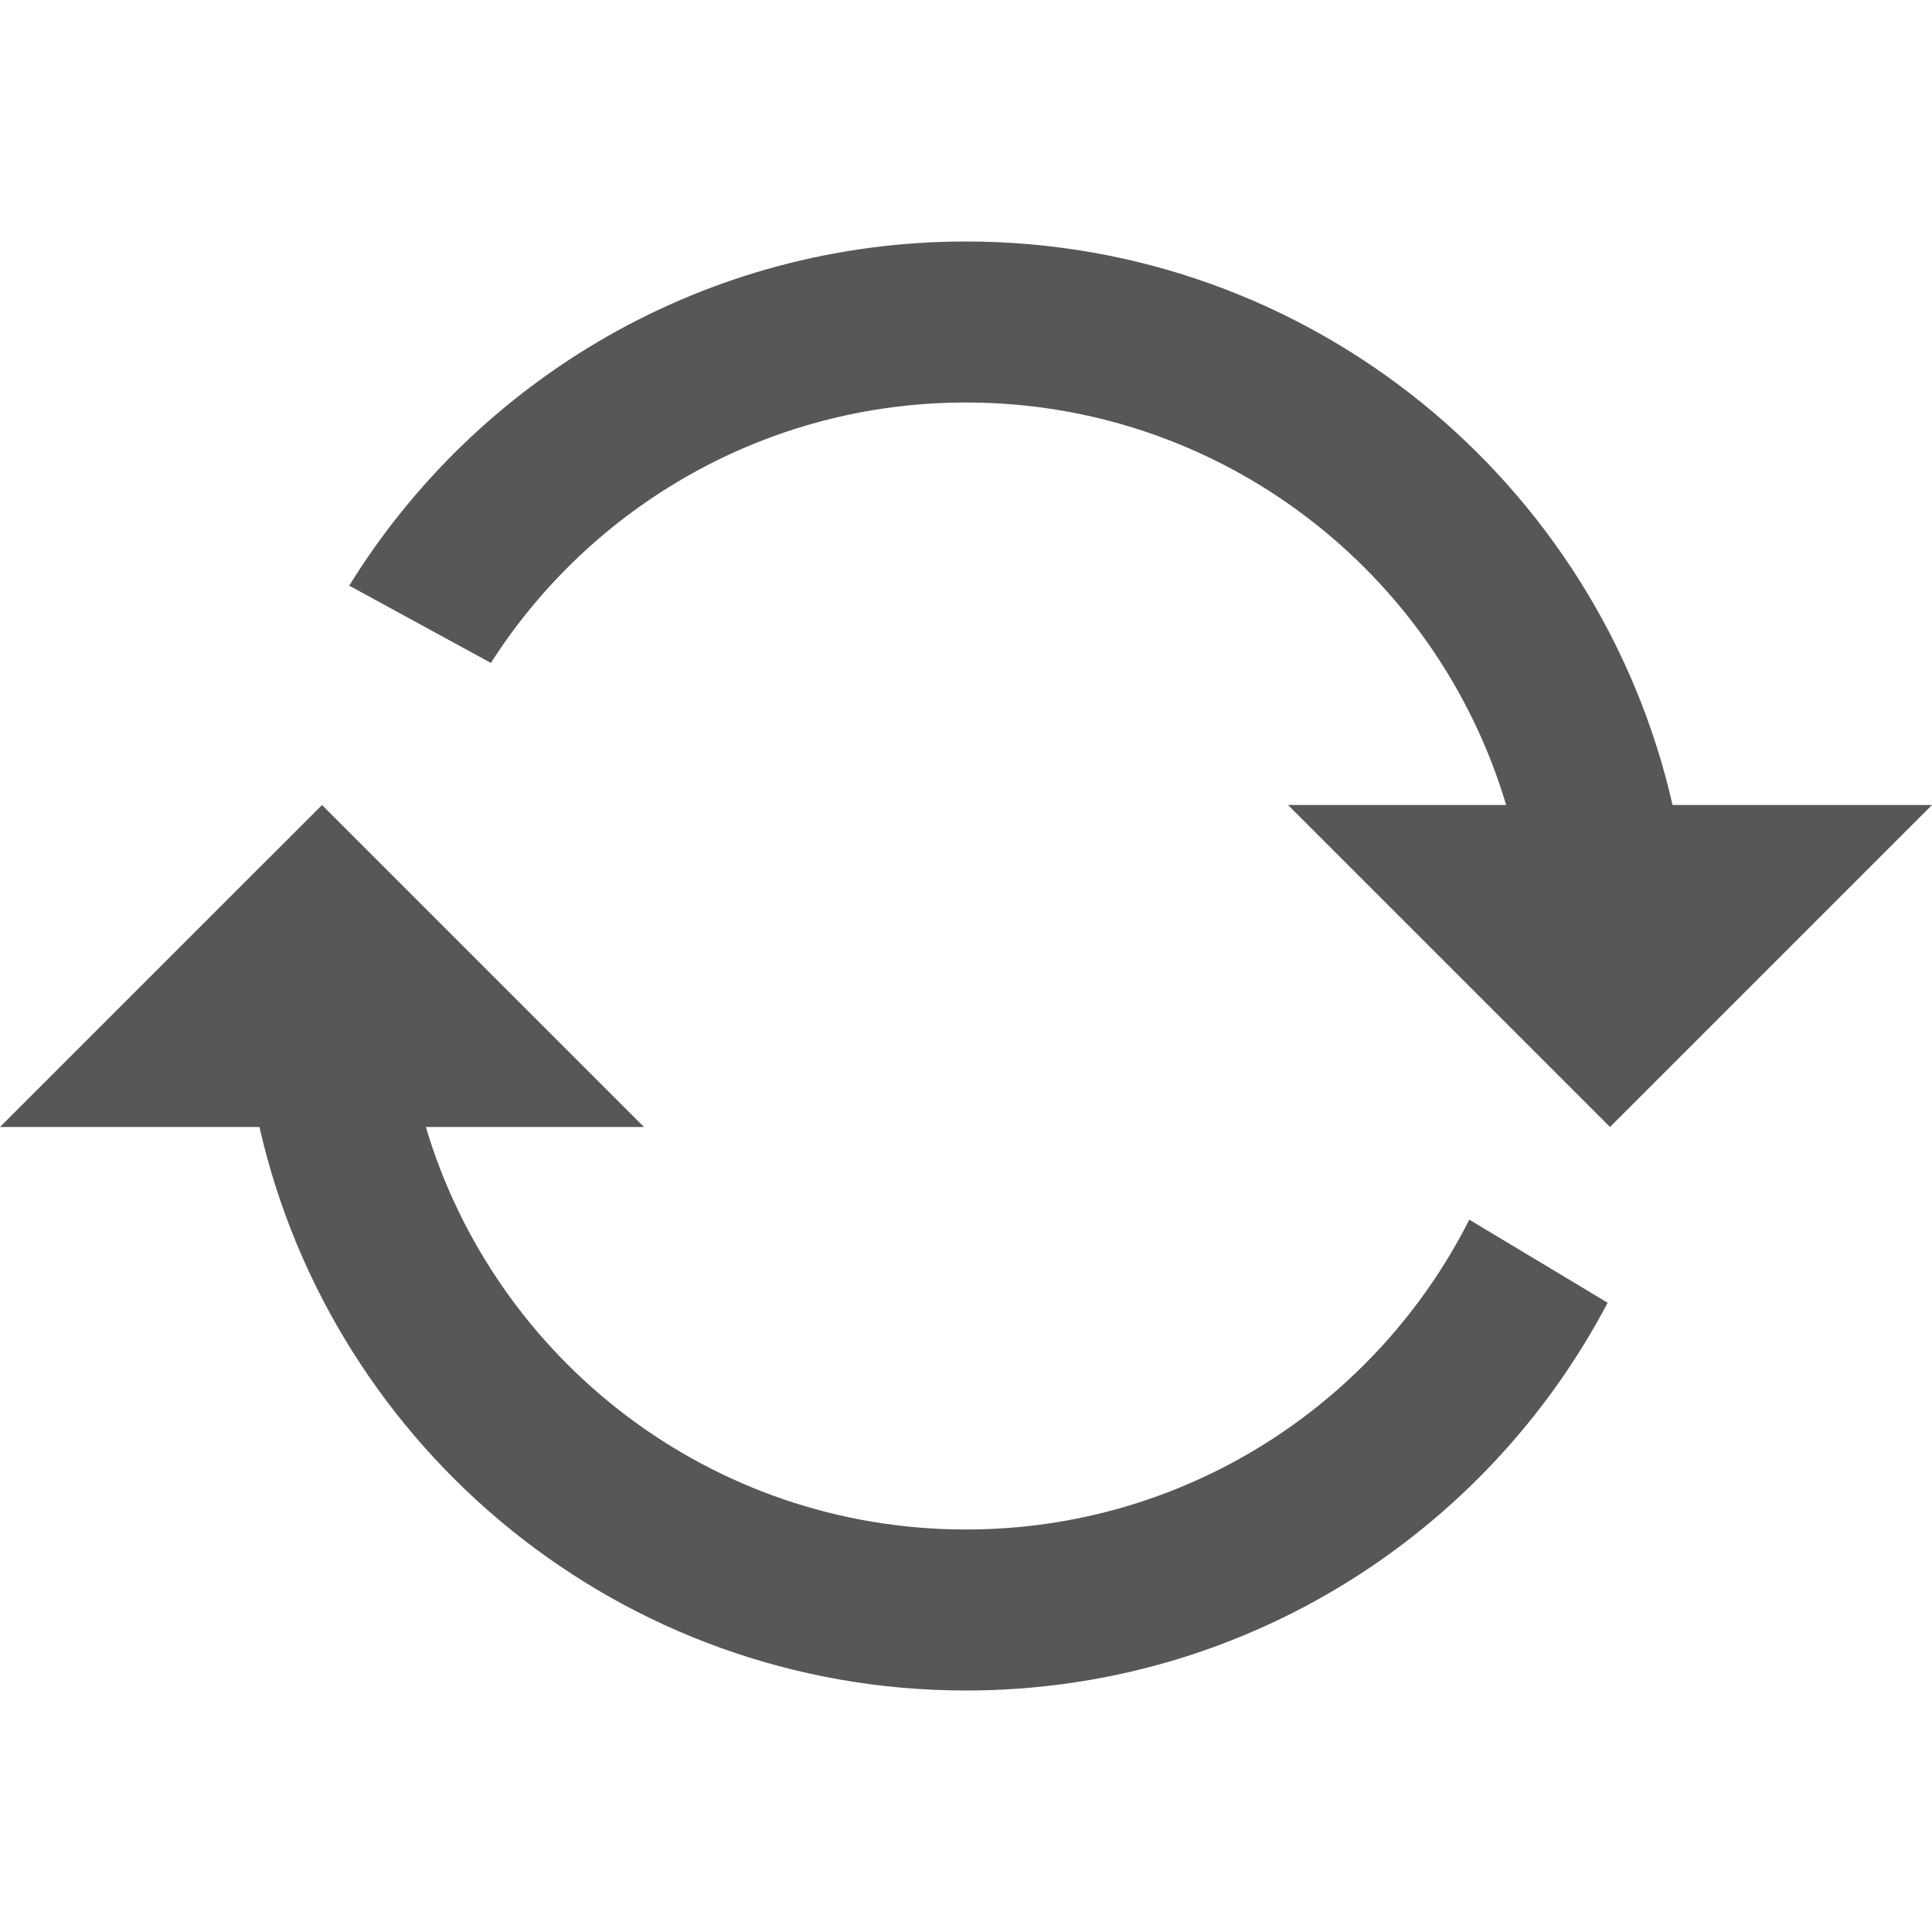 <svg width="24" height="24" viewBox="0 0 24 24" fill="none" xmlns="http://www.w3.org/2000/svg">
<path d="M19.971 16.183C18.465 19.047 15.461 21 12 21C7.717 21 4.132 18.008 3.223 14H0L4 10L8 14H5.29C6.15 16.892 8.829 19 12 19C14.732 19 17.099 17.434 18.252 15.151L19.971 16.183Z" fill="#555758"/>
<path d="M16 10H18.71C17.85 7.109 15.171 5 12 5C9.52 5 7.341 6.29 6.098 8.235L4.338 7.275C5.924 4.71 8.762 3 12 3C16.283 3 19.867 5.992 20.777 10H24L20 14L16 10Z" fill="#555758"/>
</svg>

